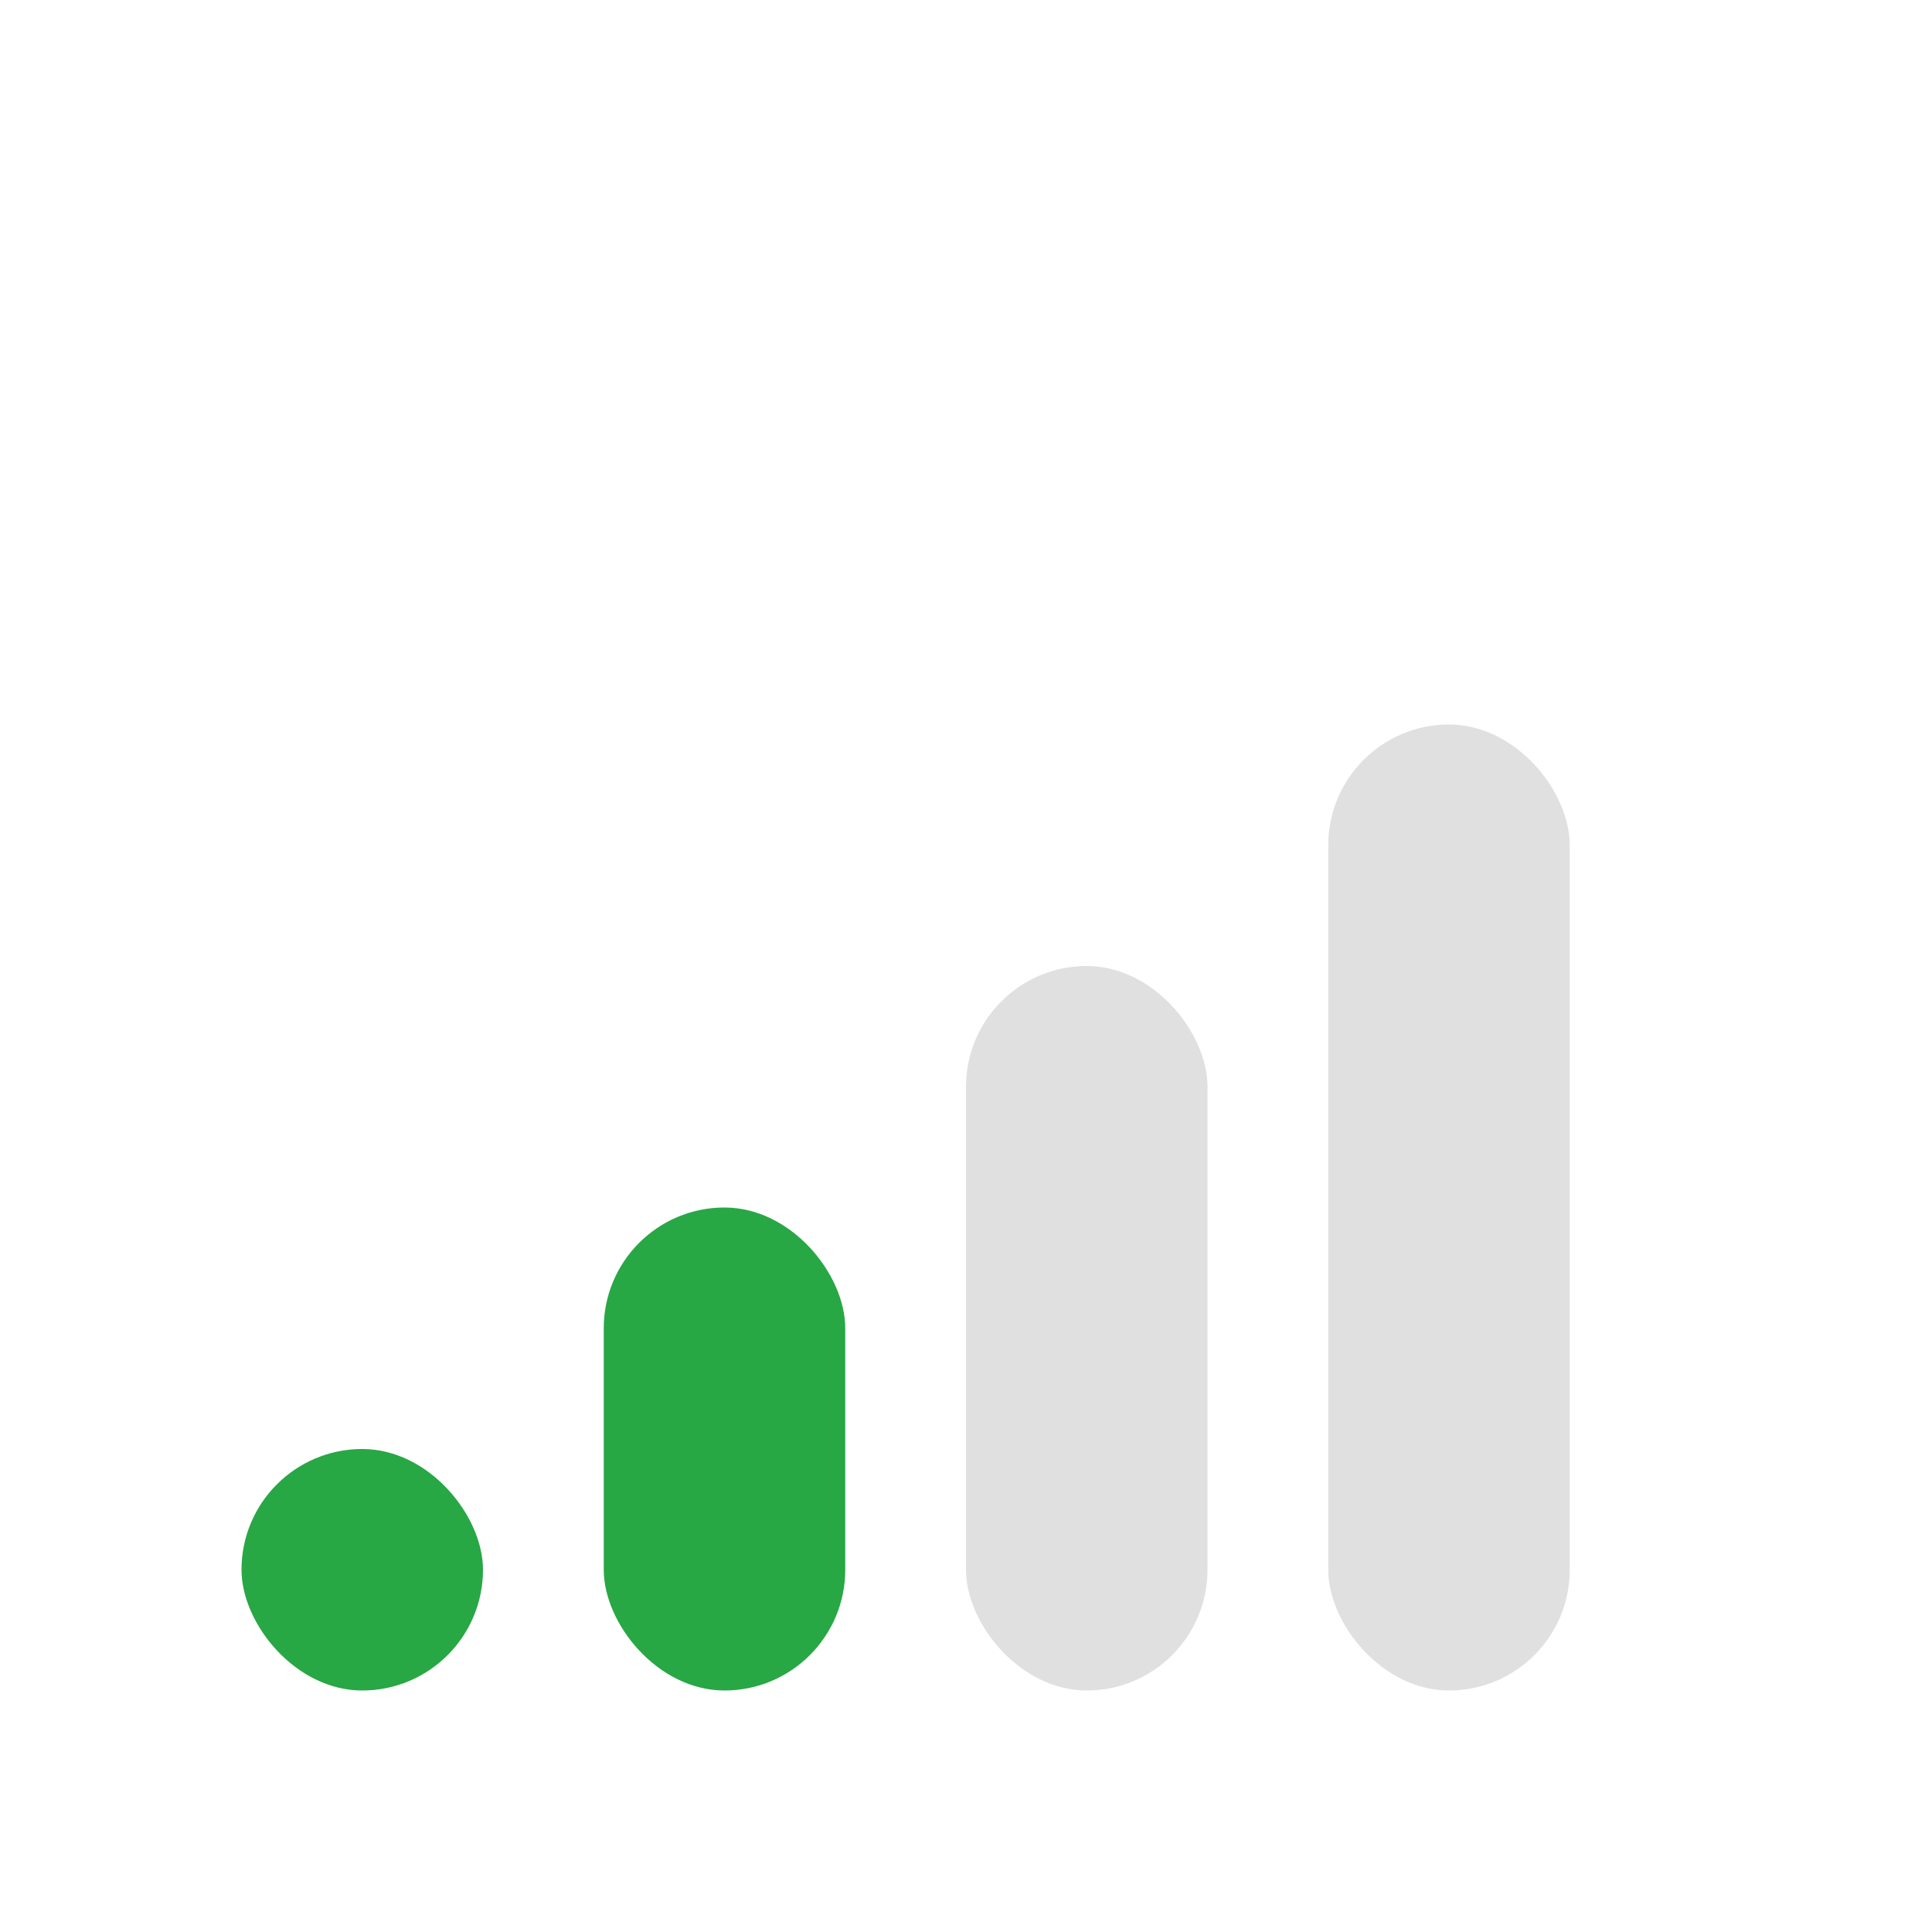 <svg width="32" height="32" viewBox="0 0 32 32" fill="none" xmlns="http://www.w3.org/2000/svg">
<g>
<rect x="4" y="24" width="4" height="4" rx="2" fill="#28a745"/>
<rect x="10" y="20" width="4" height="8" rx="2" fill="#28a745"/>
<rect x="16" y="16" width="4" height="12" rx="2" fill="#e0e0e0"/>
<rect x="22" y="12" width="4" height="16" rx="2" fill="#e0e0e0"/>
</g>
</svg>

